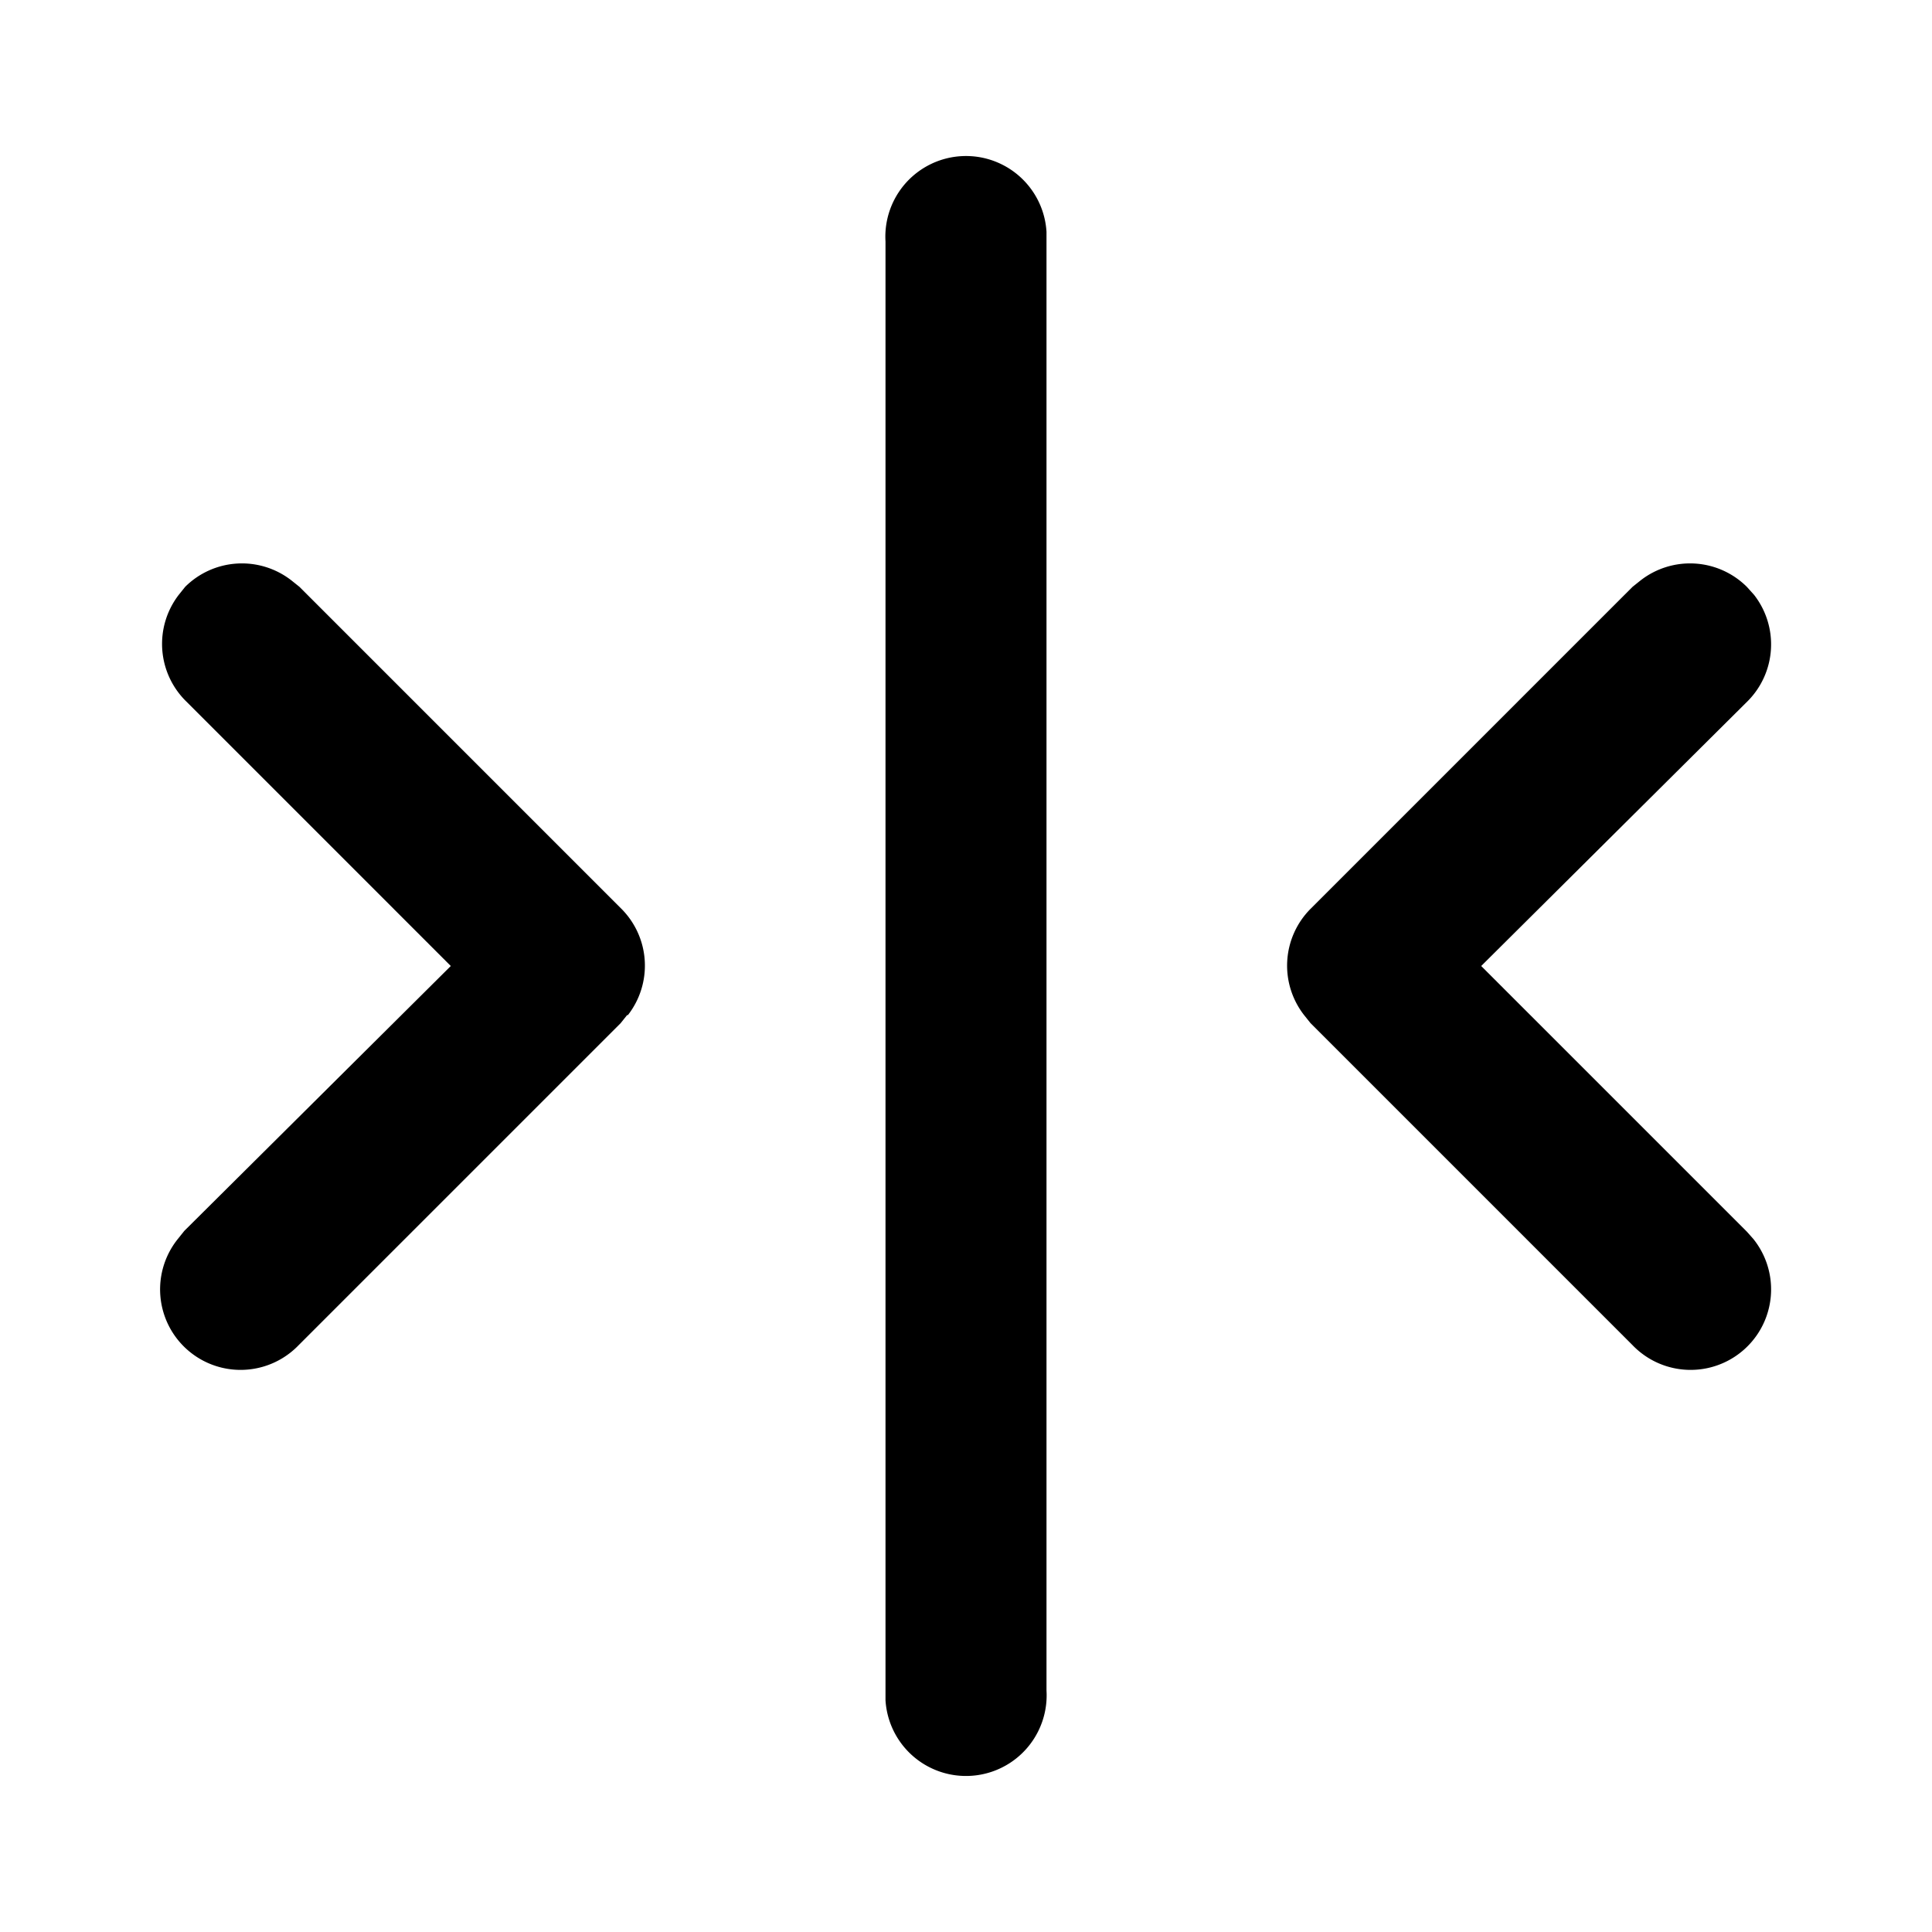 <svg xmlns="http://www.w3.org/2000/svg" viewBox="0 0 24 24">
  <path d="m7.79 12.61-.08.1-4 4a1 1 0 0 1-1.5-1.32l.08-.1L5.6 12 2.3 8.7a1 1 0 0 1-.08-1.31l.08-.1a1 1 0 0 1 1.32-.08l.1.08 4 4a1 1 0 0 1 .08 1.32zM13 3v18a1 1 0 0 1-2 .12V3a1 1 0 0 1 2-.12V3zm8.79 4.39a1 1 0 0 1-.08 1.32L18.4 12l3.3 3.3.08.09a1 1 0 0 1-1.5 1.32l-4-4-.08-.1a1 1 0 0 1 .08-1.32l4-4 .1-.08a1 1 0 0 1 1.32.08z"/>
</svg>
